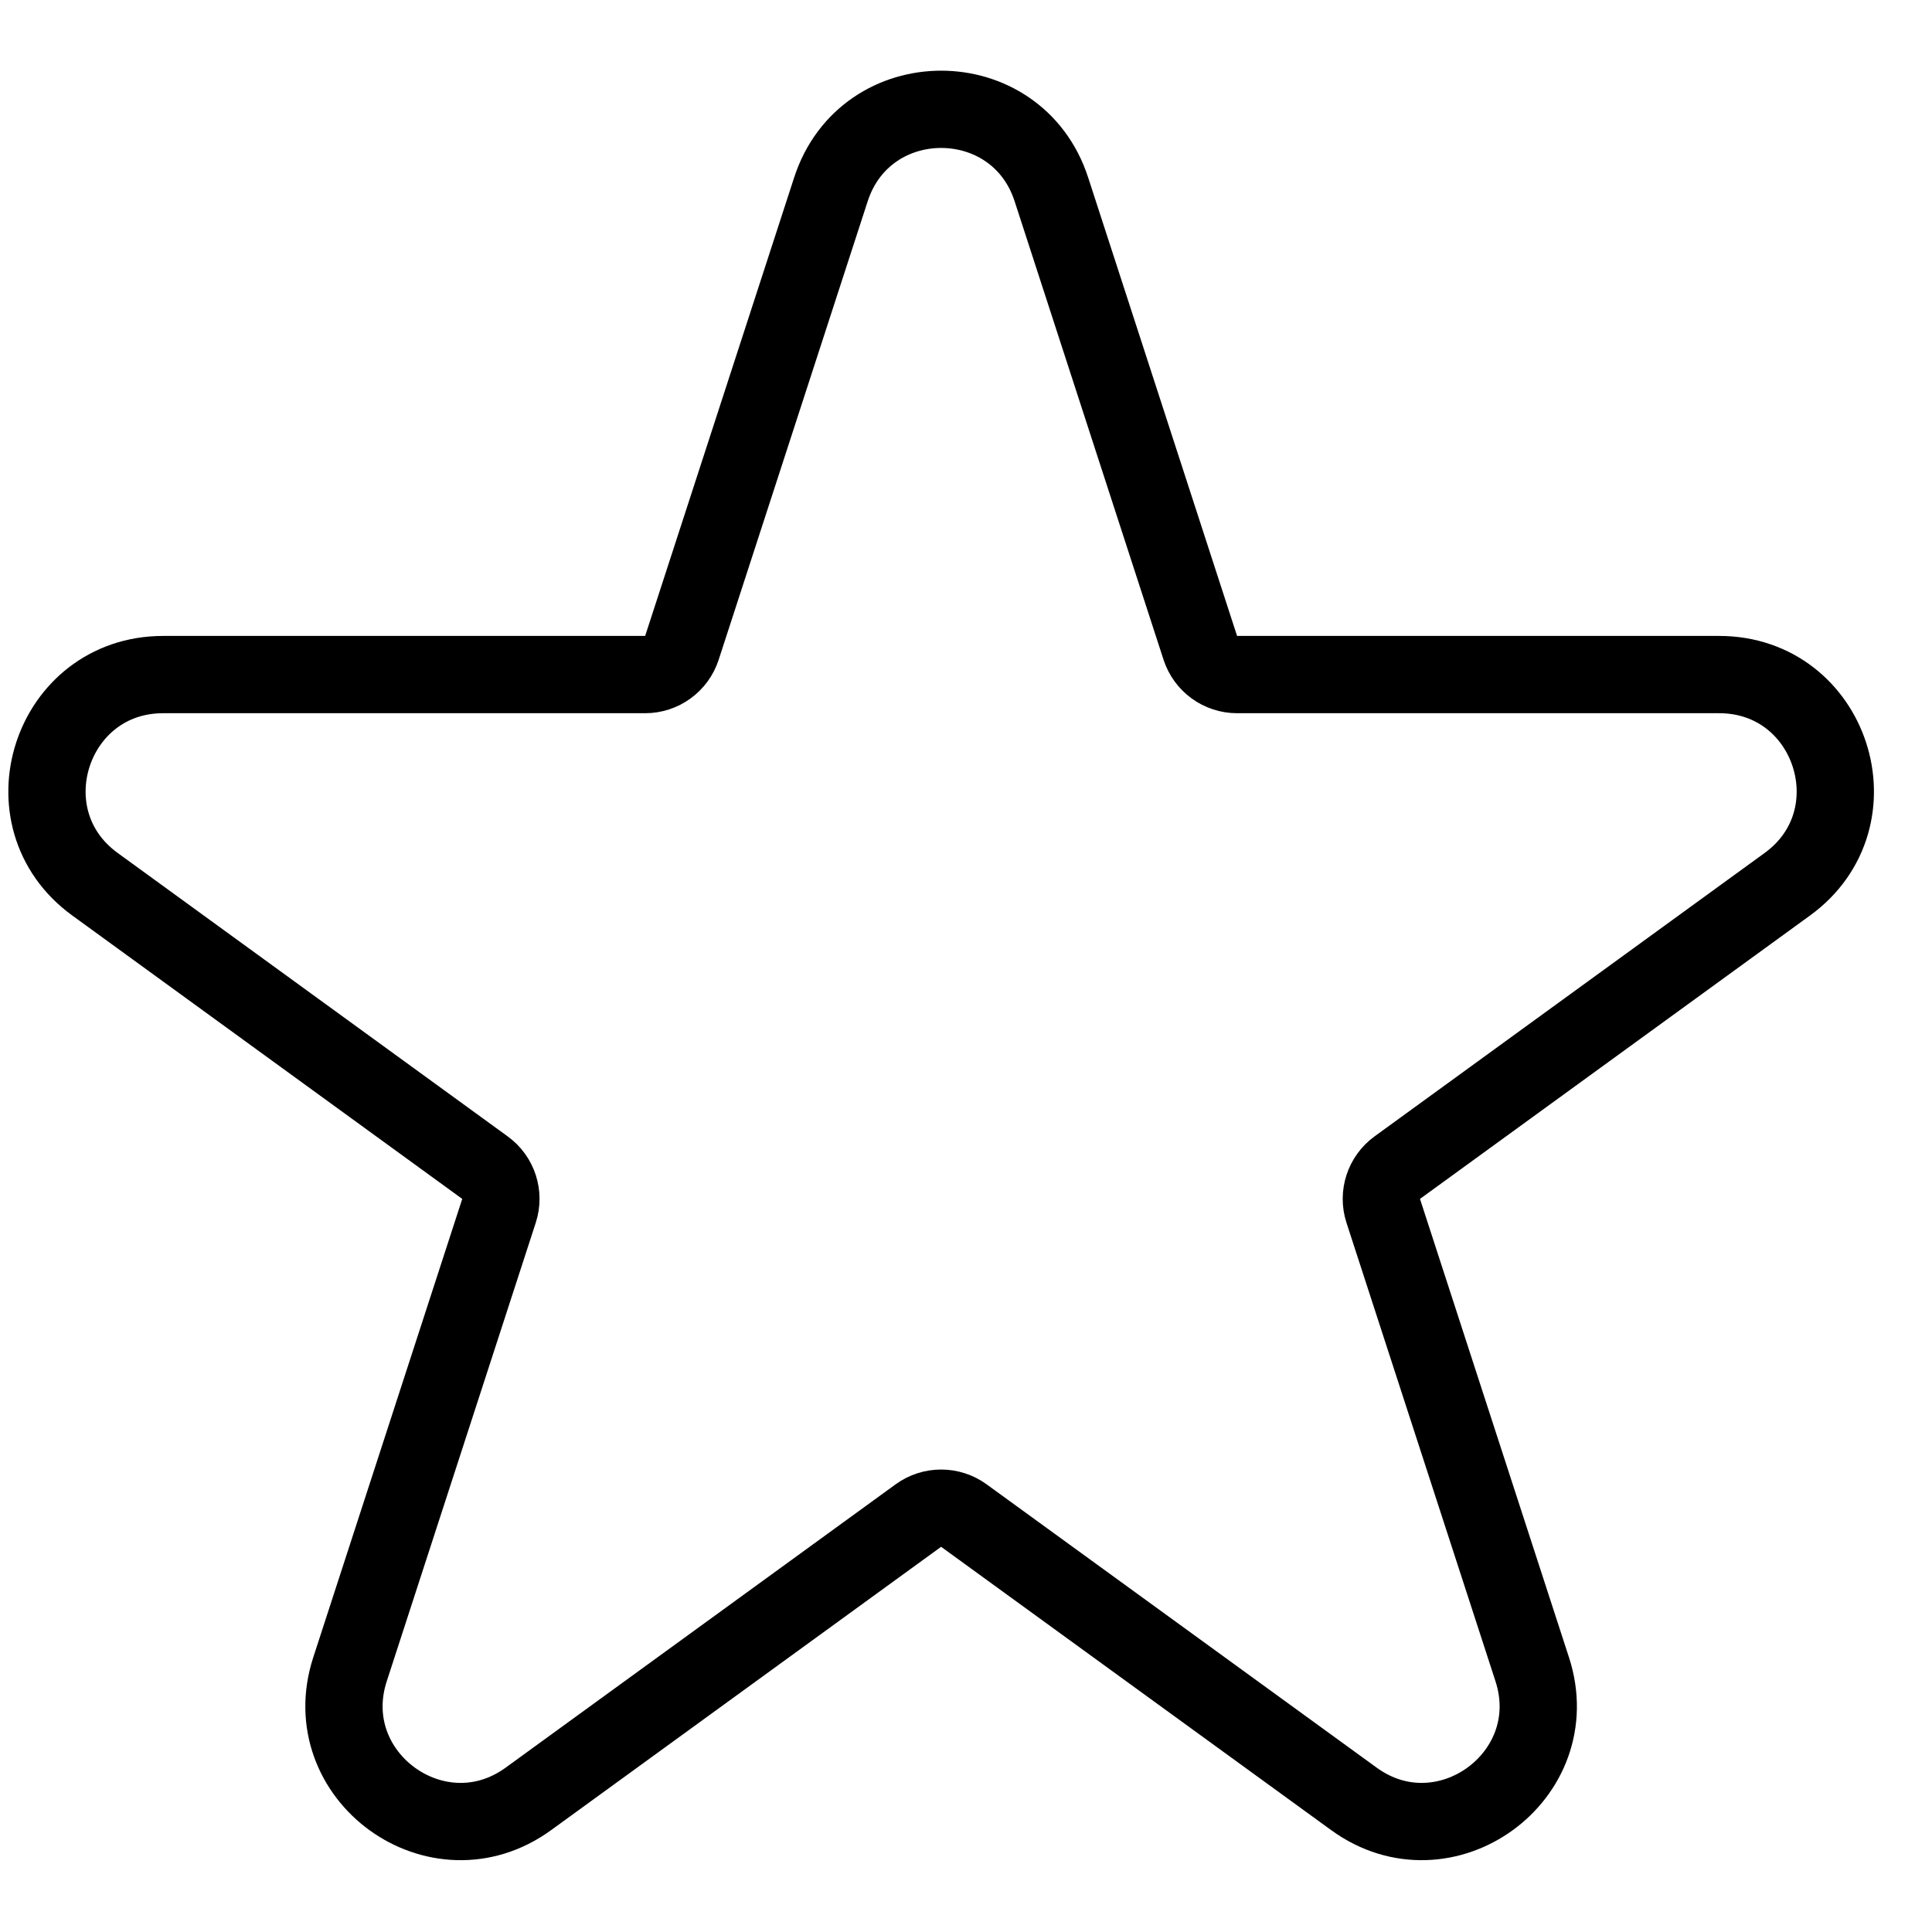<svg width="25" height="25" viewBox="0 0 25 25" fill="none" xmlns="http://www.w3.org/2000/svg">
<path d="M13.605 2.451C13.156 1.069 11.201 1.069 10.752 2.451L8.824 8.383C8.757 8.589 8.565 8.729 8.348 8.729H2.111C0.658 8.729 0.053 10.588 1.229 11.442L6.275 15.109C6.451 15.236 6.524 15.462 6.457 15.668L4.529 21.601C4.08 22.982 5.662 24.132 6.838 23.277L11.884 19.611C12.059 19.484 12.297 19.484 12.472 19.611L17.519 23.277C18.694 24.132 20.276 22.982 19.827 21.601L17.899 15.668C17.832 15.462 17.906 15.236 18.081 15.109L23.128 11.442C24.303 10.588 23.699 8.729 22.246 8.729H16.008C15.791 8.729 15.599 8.589 15.532 8.383L13.605 2.451Z" stroke="black"/>
</svg>
